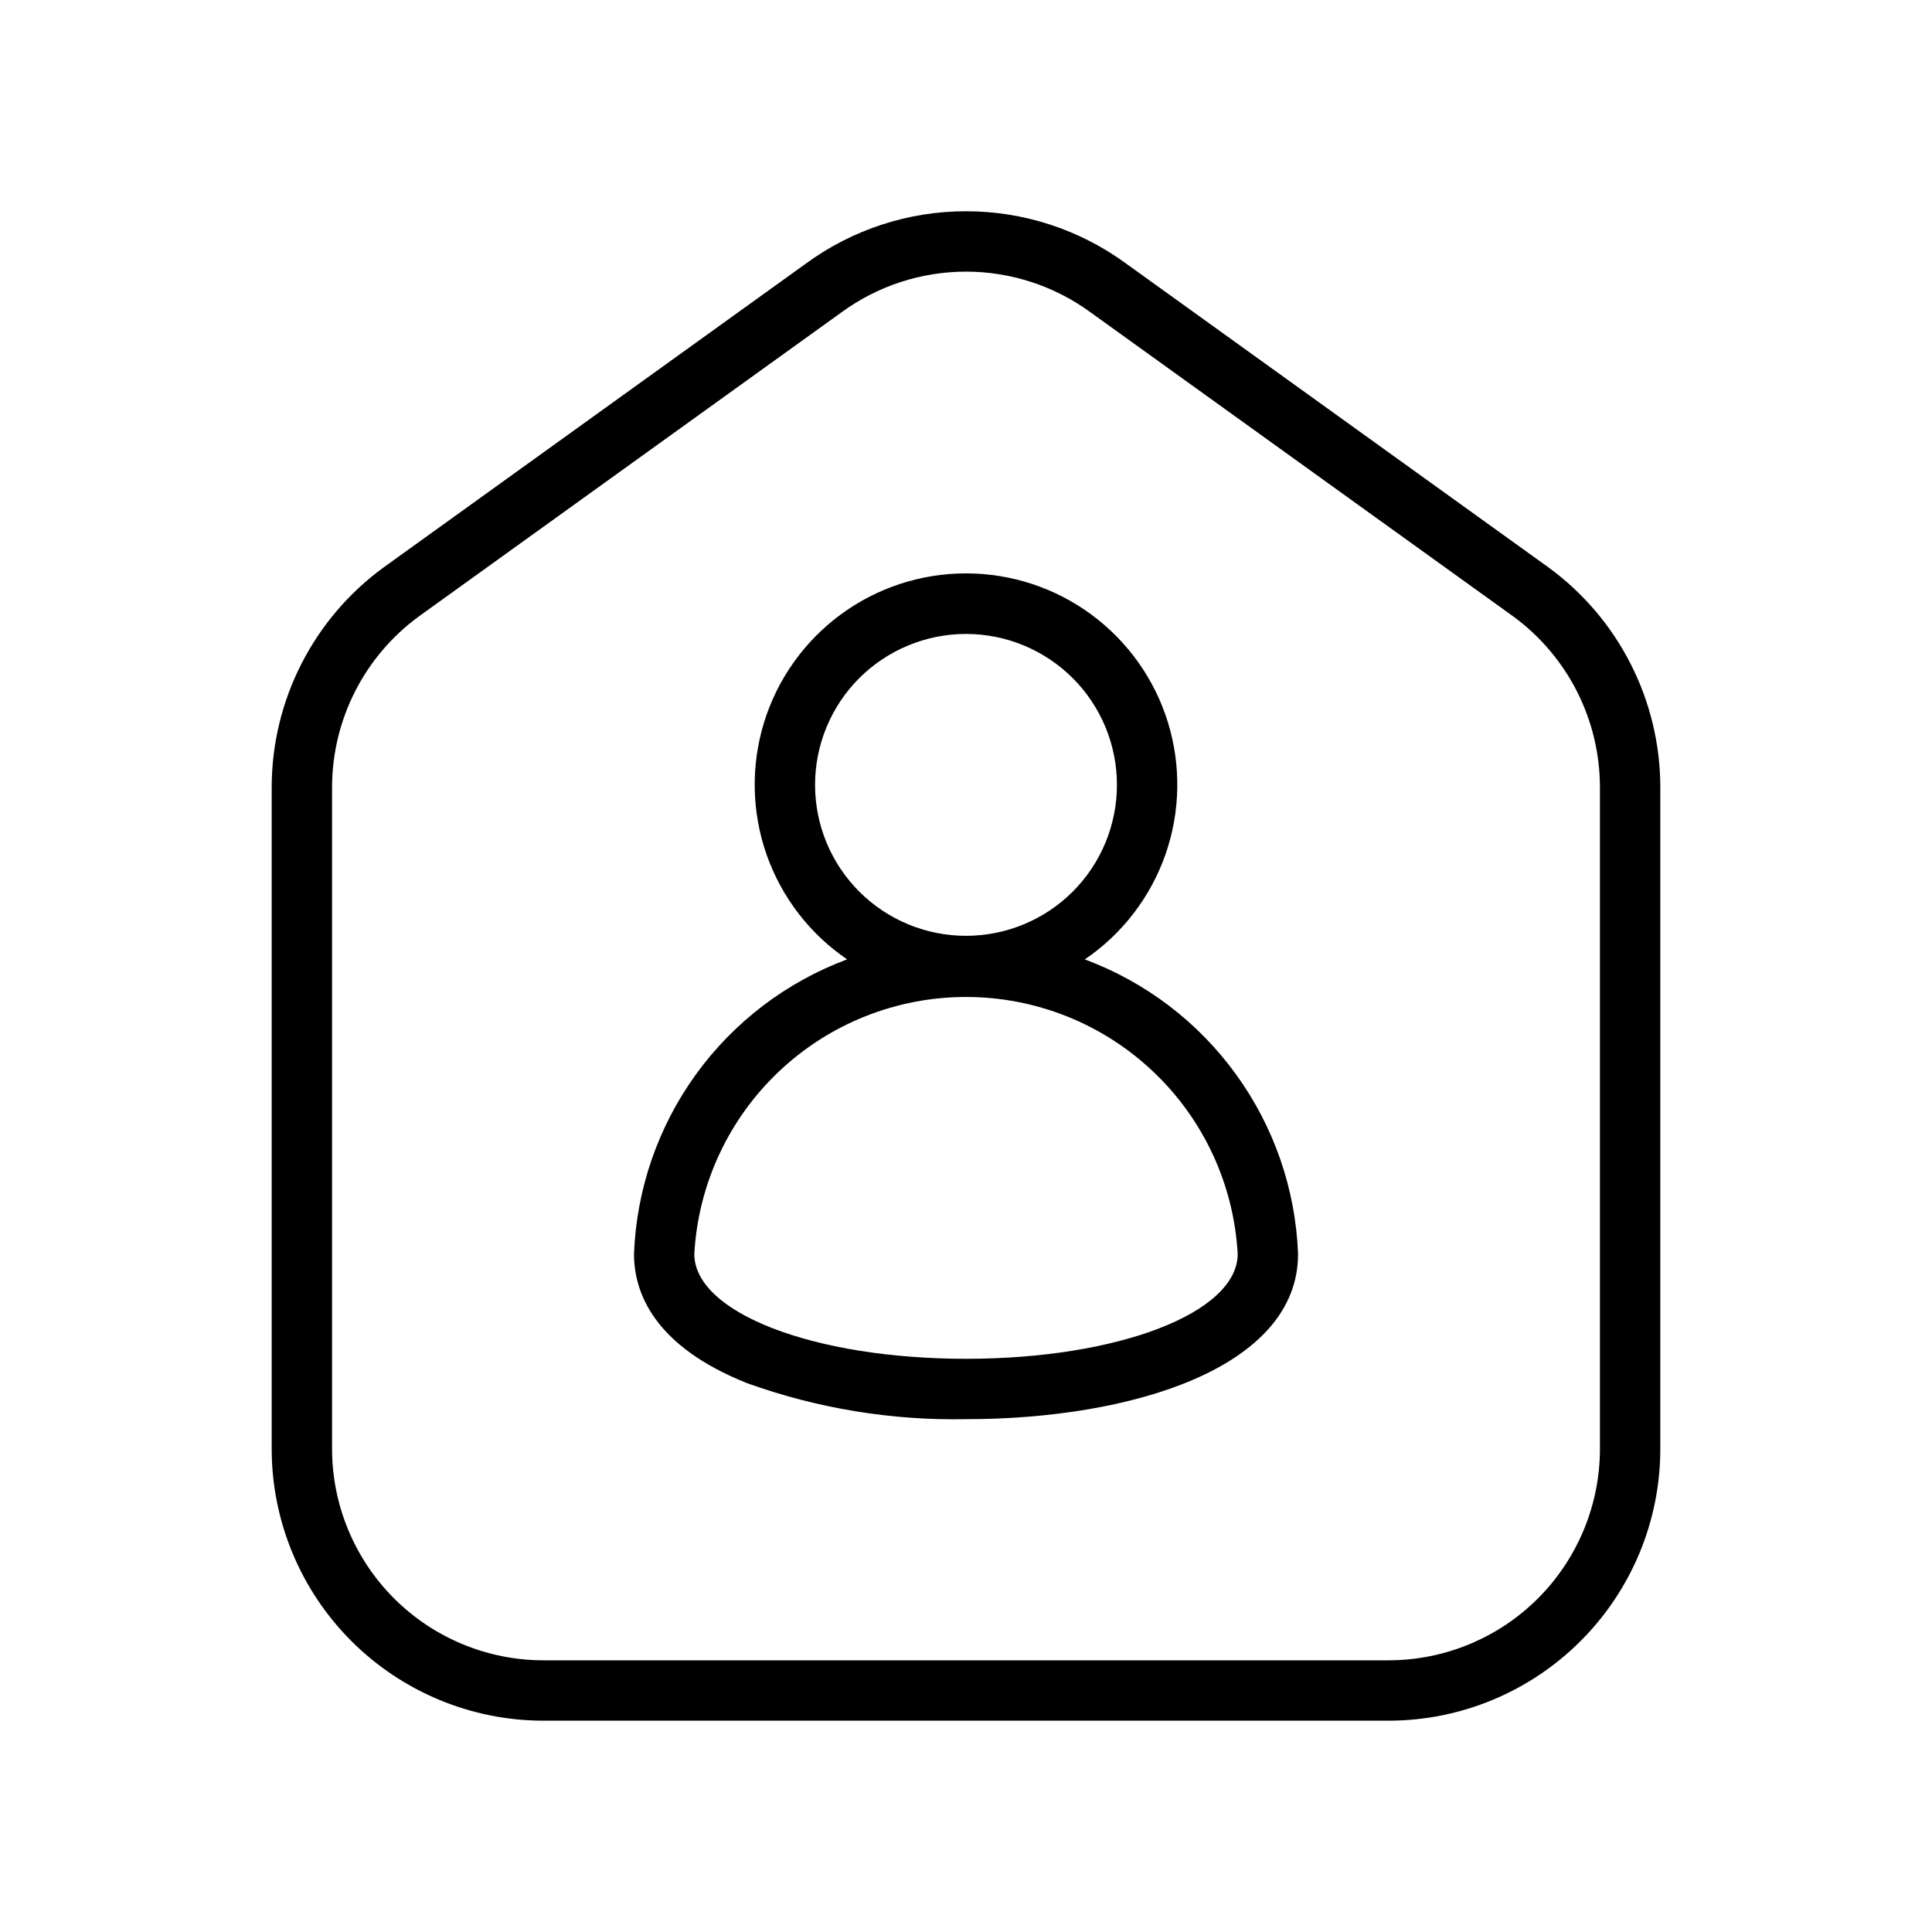 <svg xmlns="http://www.w3.org/2000/svg" width="32" height="32" viewBox="0 0 32 32"><path d="M25.645 9.396L18.647 4.362C17.879 3.801 16.953 3.499 16.002 3.499C15.051 3.498 14.124 3.8 13.356 4.36L6.354 9.398C5.78 9.816 5.314 10.364 4.992 10.996C4.669 11.629 4.501 12.328 4.5 13.038V24C4.501 25.193 4.976 26.337 5.819 27.18C6.663 28.024 7.807 28.499 9 28.5H23C24.193 28.499 25.337 28.024 26.18 27.18C27.024 26.337 27.499 25.193 27.5 24V13.037C27.499 12.327 27.33 11.627 27.008 10.995C26.686 10.362 26.219 9.814 25.645 9.396ZM26.5 24C26.499 24.928 26.13 25.817 25.474 26.474C24.818 27.13 23.928 27.499 23 27.5H9C8.072 27.499 7.182 27.13 6.526 26.474C5.87 25.817 5.501 24.928 5.5 24V13.037C5.501 12.485 5.632 11.942 5.882 11.45C6.132 10.959 6.495 10.533 6.94 10.208L13.942 5.17C14.54 4.734 15.261 4.499 16.002 4.499C16.742 4.5 17.463 4.735 18.061 5.172L25.059 10.206C25.505 10.531 25.867 10.957 26.118 11.449C26.368 11.941 26.499 12.485 26.5 13.037V24Z M17.969 15.89C18.588 15.469 19.055 14.861 19.303 14.155C19.55 13.449 19.565 12.682 19.345 11.966C19.125 11.251 18.681 10.626 18.079 10.181C17.477 9.736 16.748 9.497 16 9.497C15.252 9.497 14.523 9.736 13.921 10.181C13.319 10.626 12.875 11.251 12.655 11.966C12.435 12.682 12.45 13.449 12.697 14.155C12.945 14.861 13.412 15.469 14.031 15.89C13.027 16.264 12.155 16.927 11.527 17.795C10.899 18.663 10.542 19.698 10.501 20.769C10.501 21.405 10.826 22.294 12.378 22.911C13.539 23.328 14.767 23.53 16 23.506C18.738 23.506 21.5 22.659 21.5 20.769C21.459 19.698 21.102 18.664 20.473 17.796C19.845 16.927 18.973 16.265 17.969 15.891V15.89ZM13.5 13C13.5 12.337 13.763 11.701 14.232 11.232C14.701 10.764 15.337 10.5 16 10.5C16.663 10.5 17.299 10.764 17.768 11.232C18.237 11.701 18.5 12.337 18.5 13C18.5 13.663 18.237 14.299 17.768 14.768C17.299 15.237 16.663 15.5 16 15.5C15.337 15.5 14.701 15.237 14.232 14.768C13.763 14.299 13.5 13.663 13.5 13ZM16 22.506C13.477 22.506 11.5 21.743 11.5 20.769C11.564 19.619 12.066 18.537 12.903 17.746C13.74 16.954 14.848 16.513 16 16.513C17.152 16.513 18.26 16.954 19.097 17.746C19.934 18.537 20.436 19.619 20.5 20.769C20.5 21.743 18.524 22.506 16 22.506Z"/></svg>